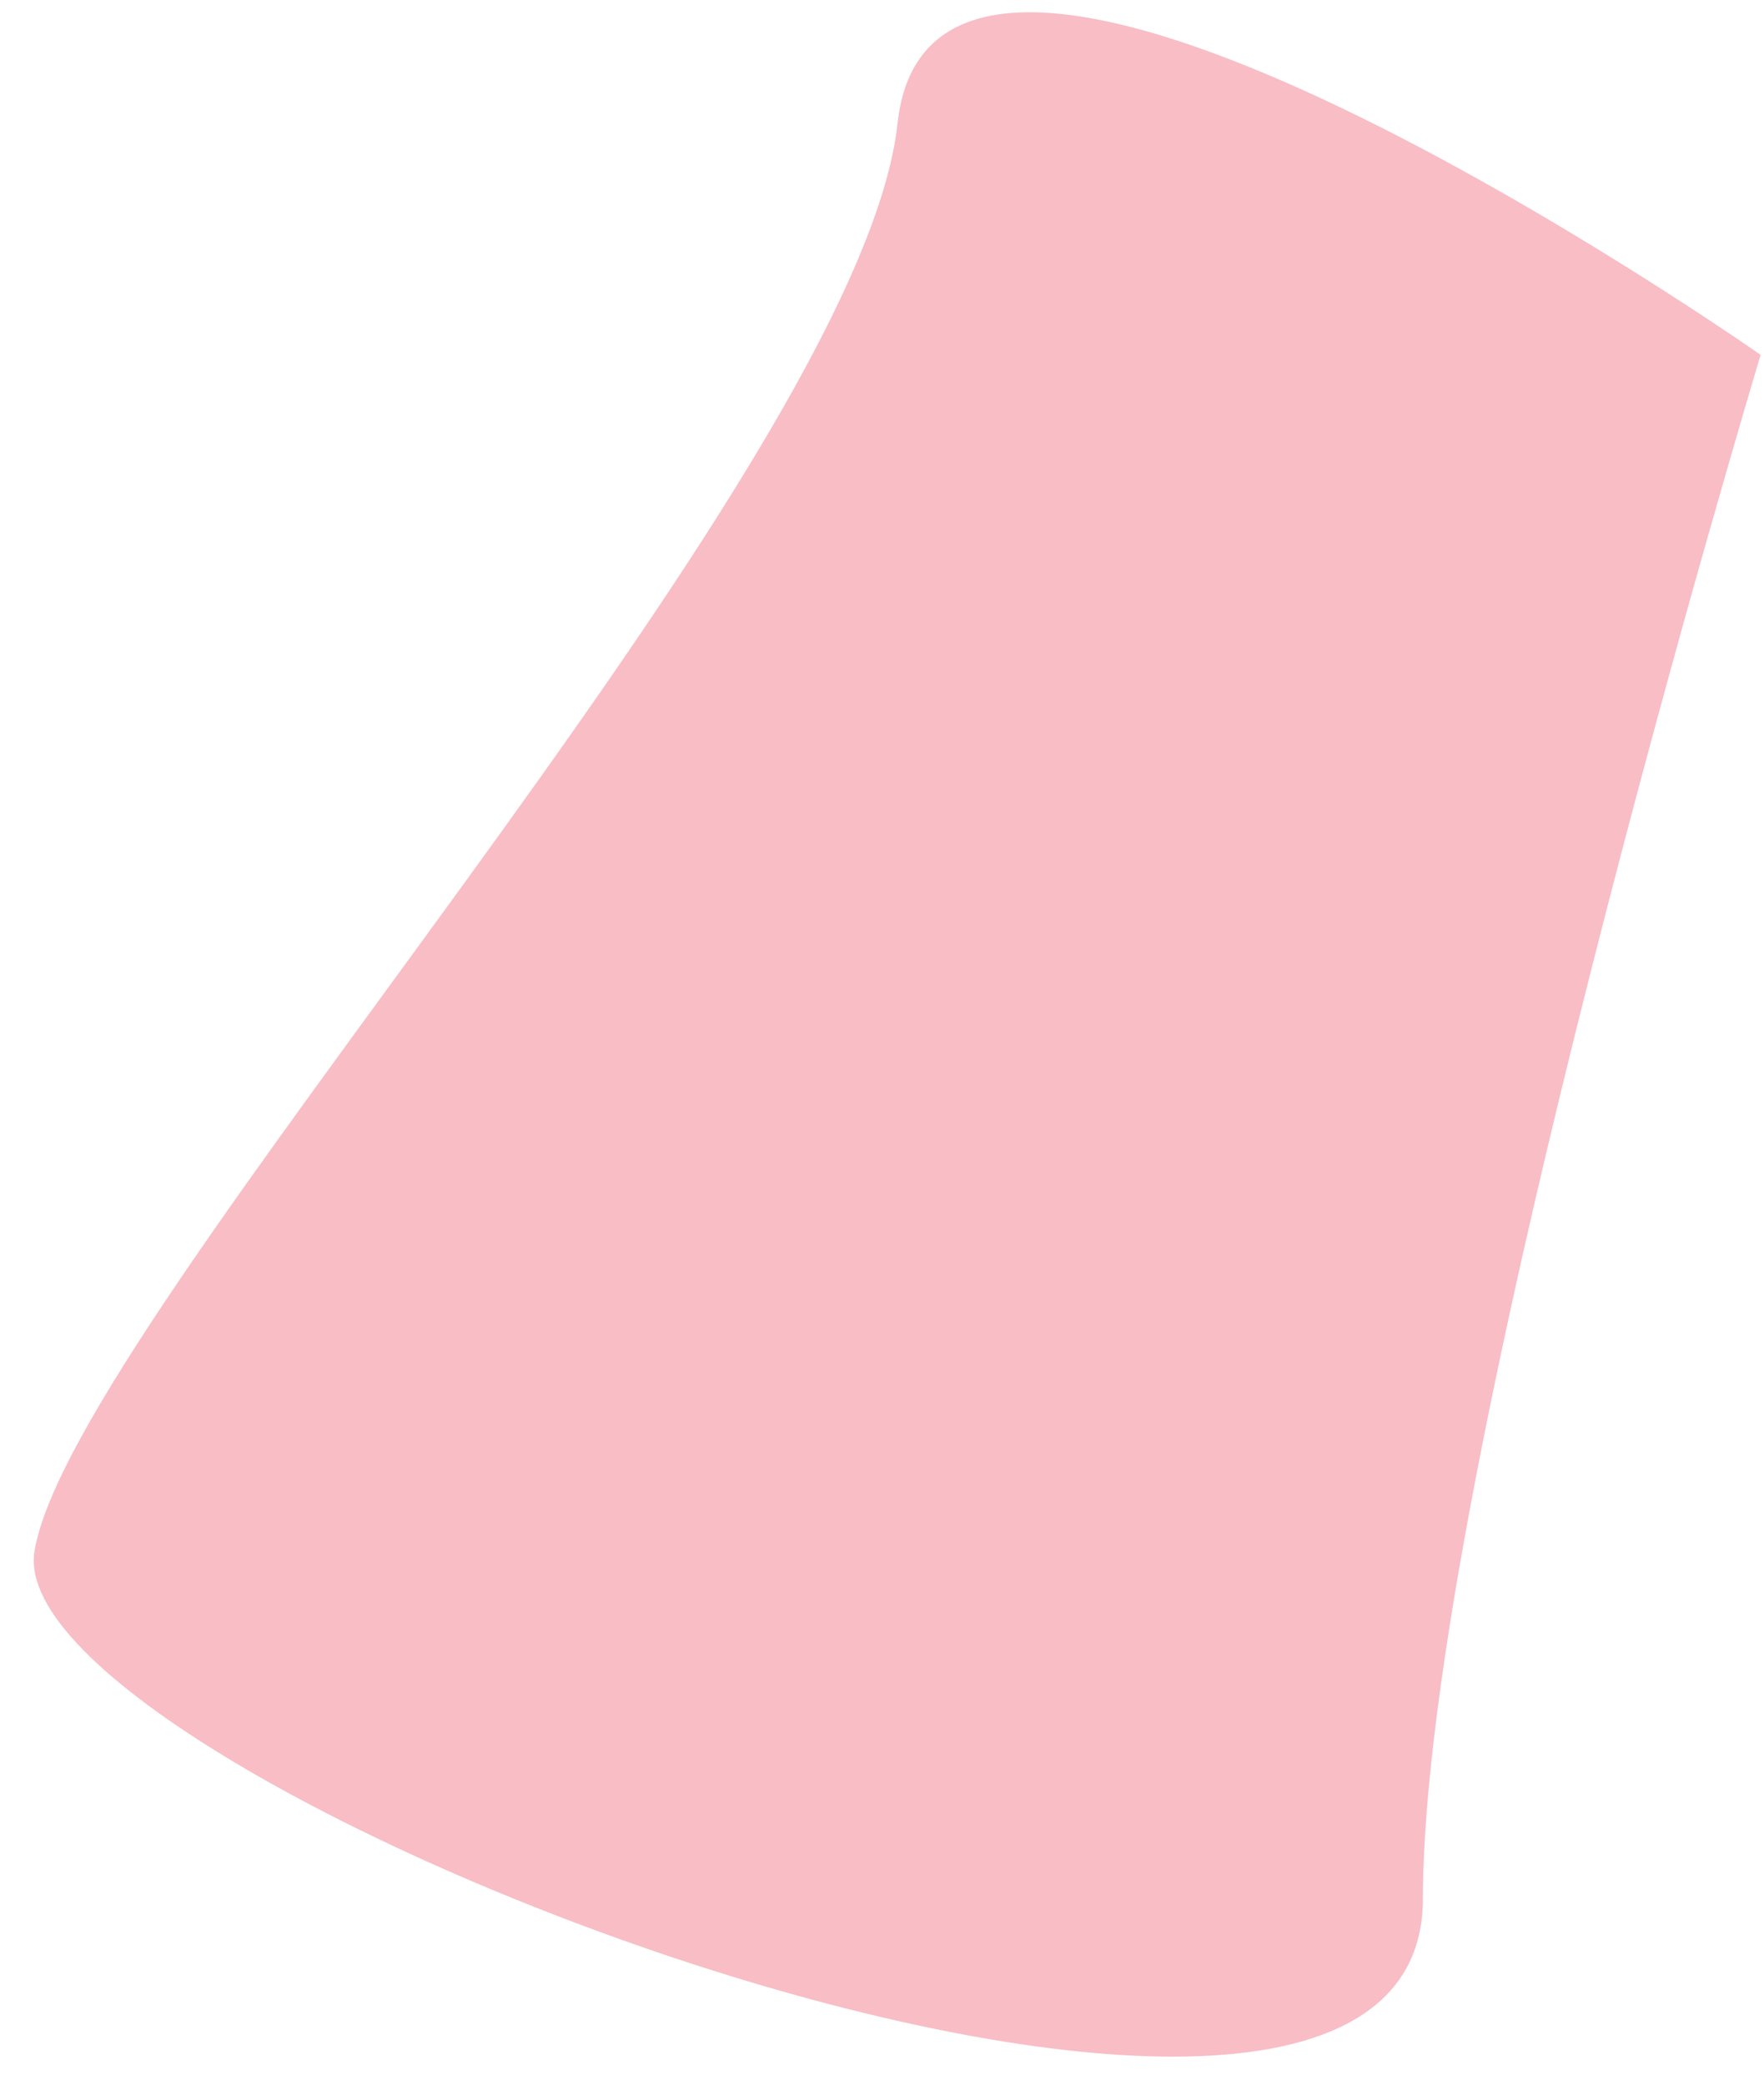 ﻿<?xml version="1.0" encoding="utf-8"?>
<svg version="1.1" xmlns:xlink="http://www.w3.org/1999/xlink" width="11px" height="13px" xmlns="http://www.w3.org/2000/svg">
  <g transform="matrix(1 0 0 1 -491 -4570 )">
    <path d="M 5.597 0.769  C 5.831 -1.398  10.979 2.213  10.979 2.213  C 10.979 2.213  8.873 9.193  8.873 11.84  C 8.873 14.488  -0.019 11.118  0.215 9.674  C 0.449 8.23  5.363 2.935  5.597 0.769  Z " fill-rule="nonzero" fill="#f8bdc5" stroke="none" transform="matrix(1 0 0 1 491 4570 )" />
  </g>
</svg>